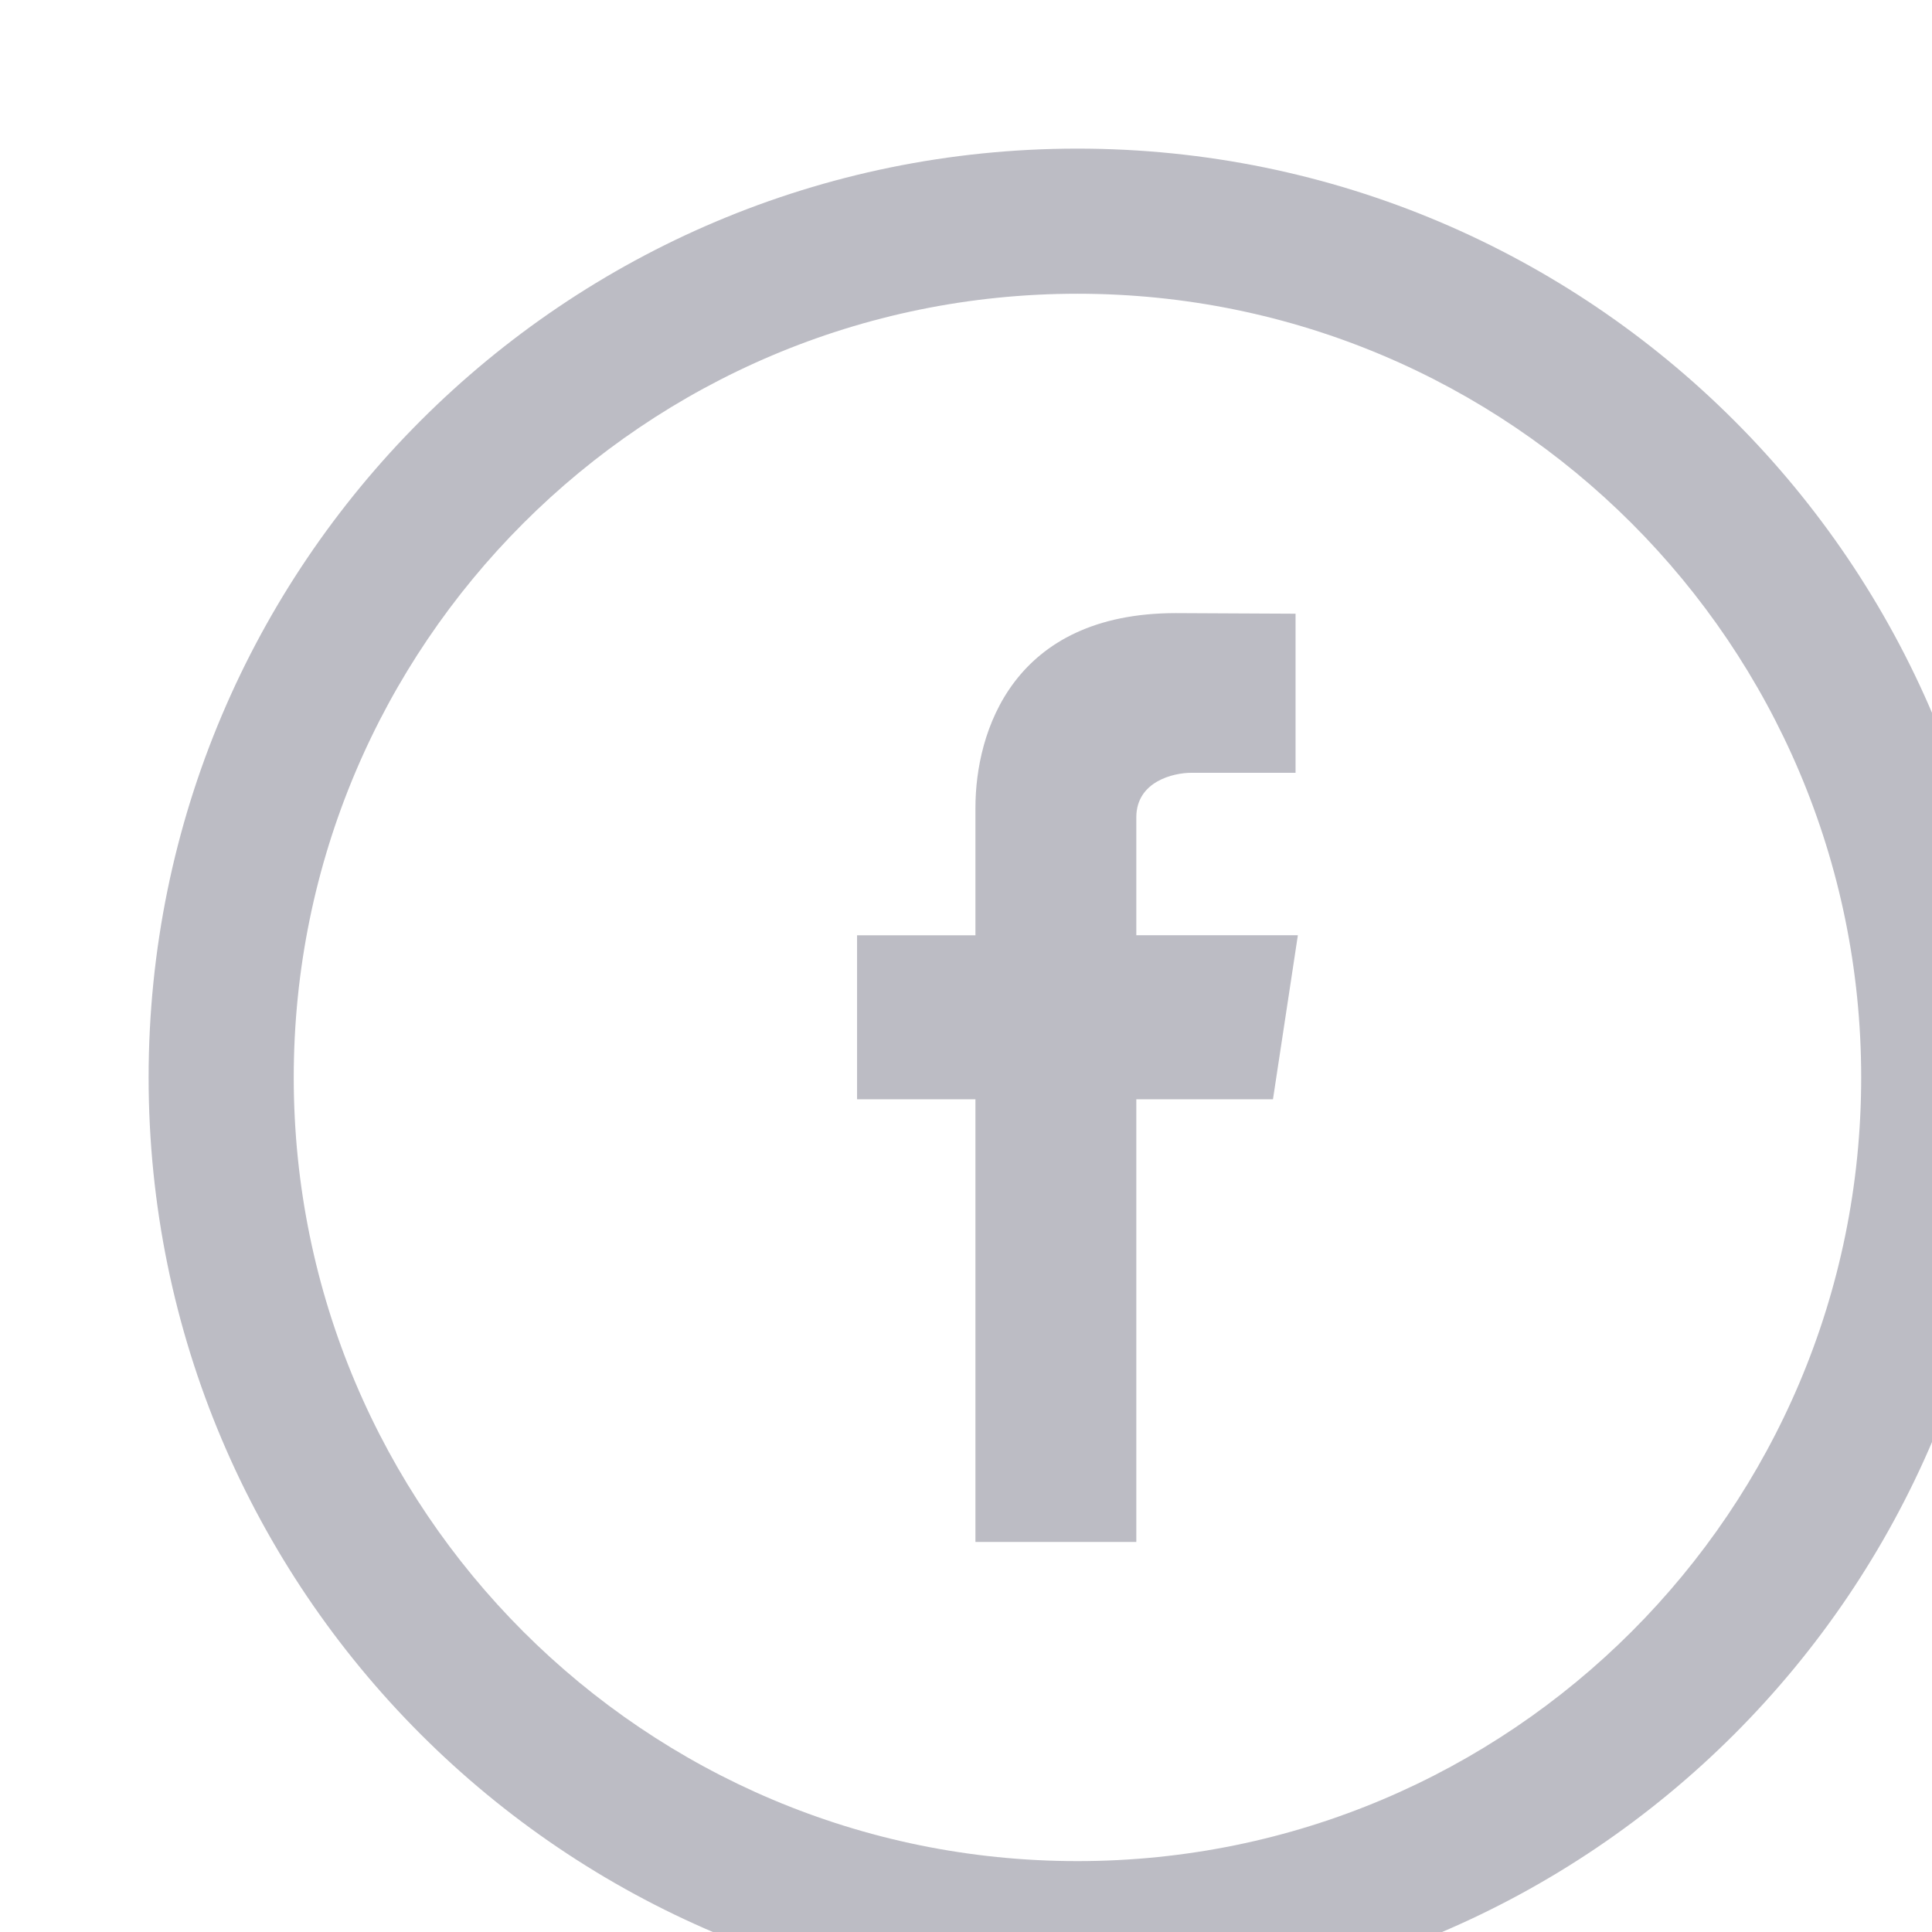 <svg width="26" height="26" xmlns="http://www.w3.org/2000/svg" xmlns:xlink="http://www.w3.org/1999/xlink" xmlns:svgjs="http://svgjs.com/svgjs" fill="#bcbcc4"><svg xmlns="http://www.w3.org/2000/svg" width="26" height="26"><path paint-order="stroke fill markers" fill-rule="evenodd" d="M14.5 2C7.596 2 2 7.596 2 14.5 2 21.403 7.596 27 14.5 27S27 21.403 27 14.5C27 7.596 21.404 2 14.5 2zm0 23.046c-5.825 0-10.547-4.721-10.547-10.546 0-5.825 4.722-10.547 10.547-10.547S25.047 8.675 25.047 14.5 20.325 25.046 14.5 25.046zm2.966-12.46h-2.174V11c0-.486.503-.6.738-.6h1.405V8.259l-1.61-.008c-2.196 0-2.698 1.597-2.698 2.62v1.716h-1.593v2.207h1.593v5.957h2.165v-5.957h1.839l.335-2.207z"/></svg></svg>